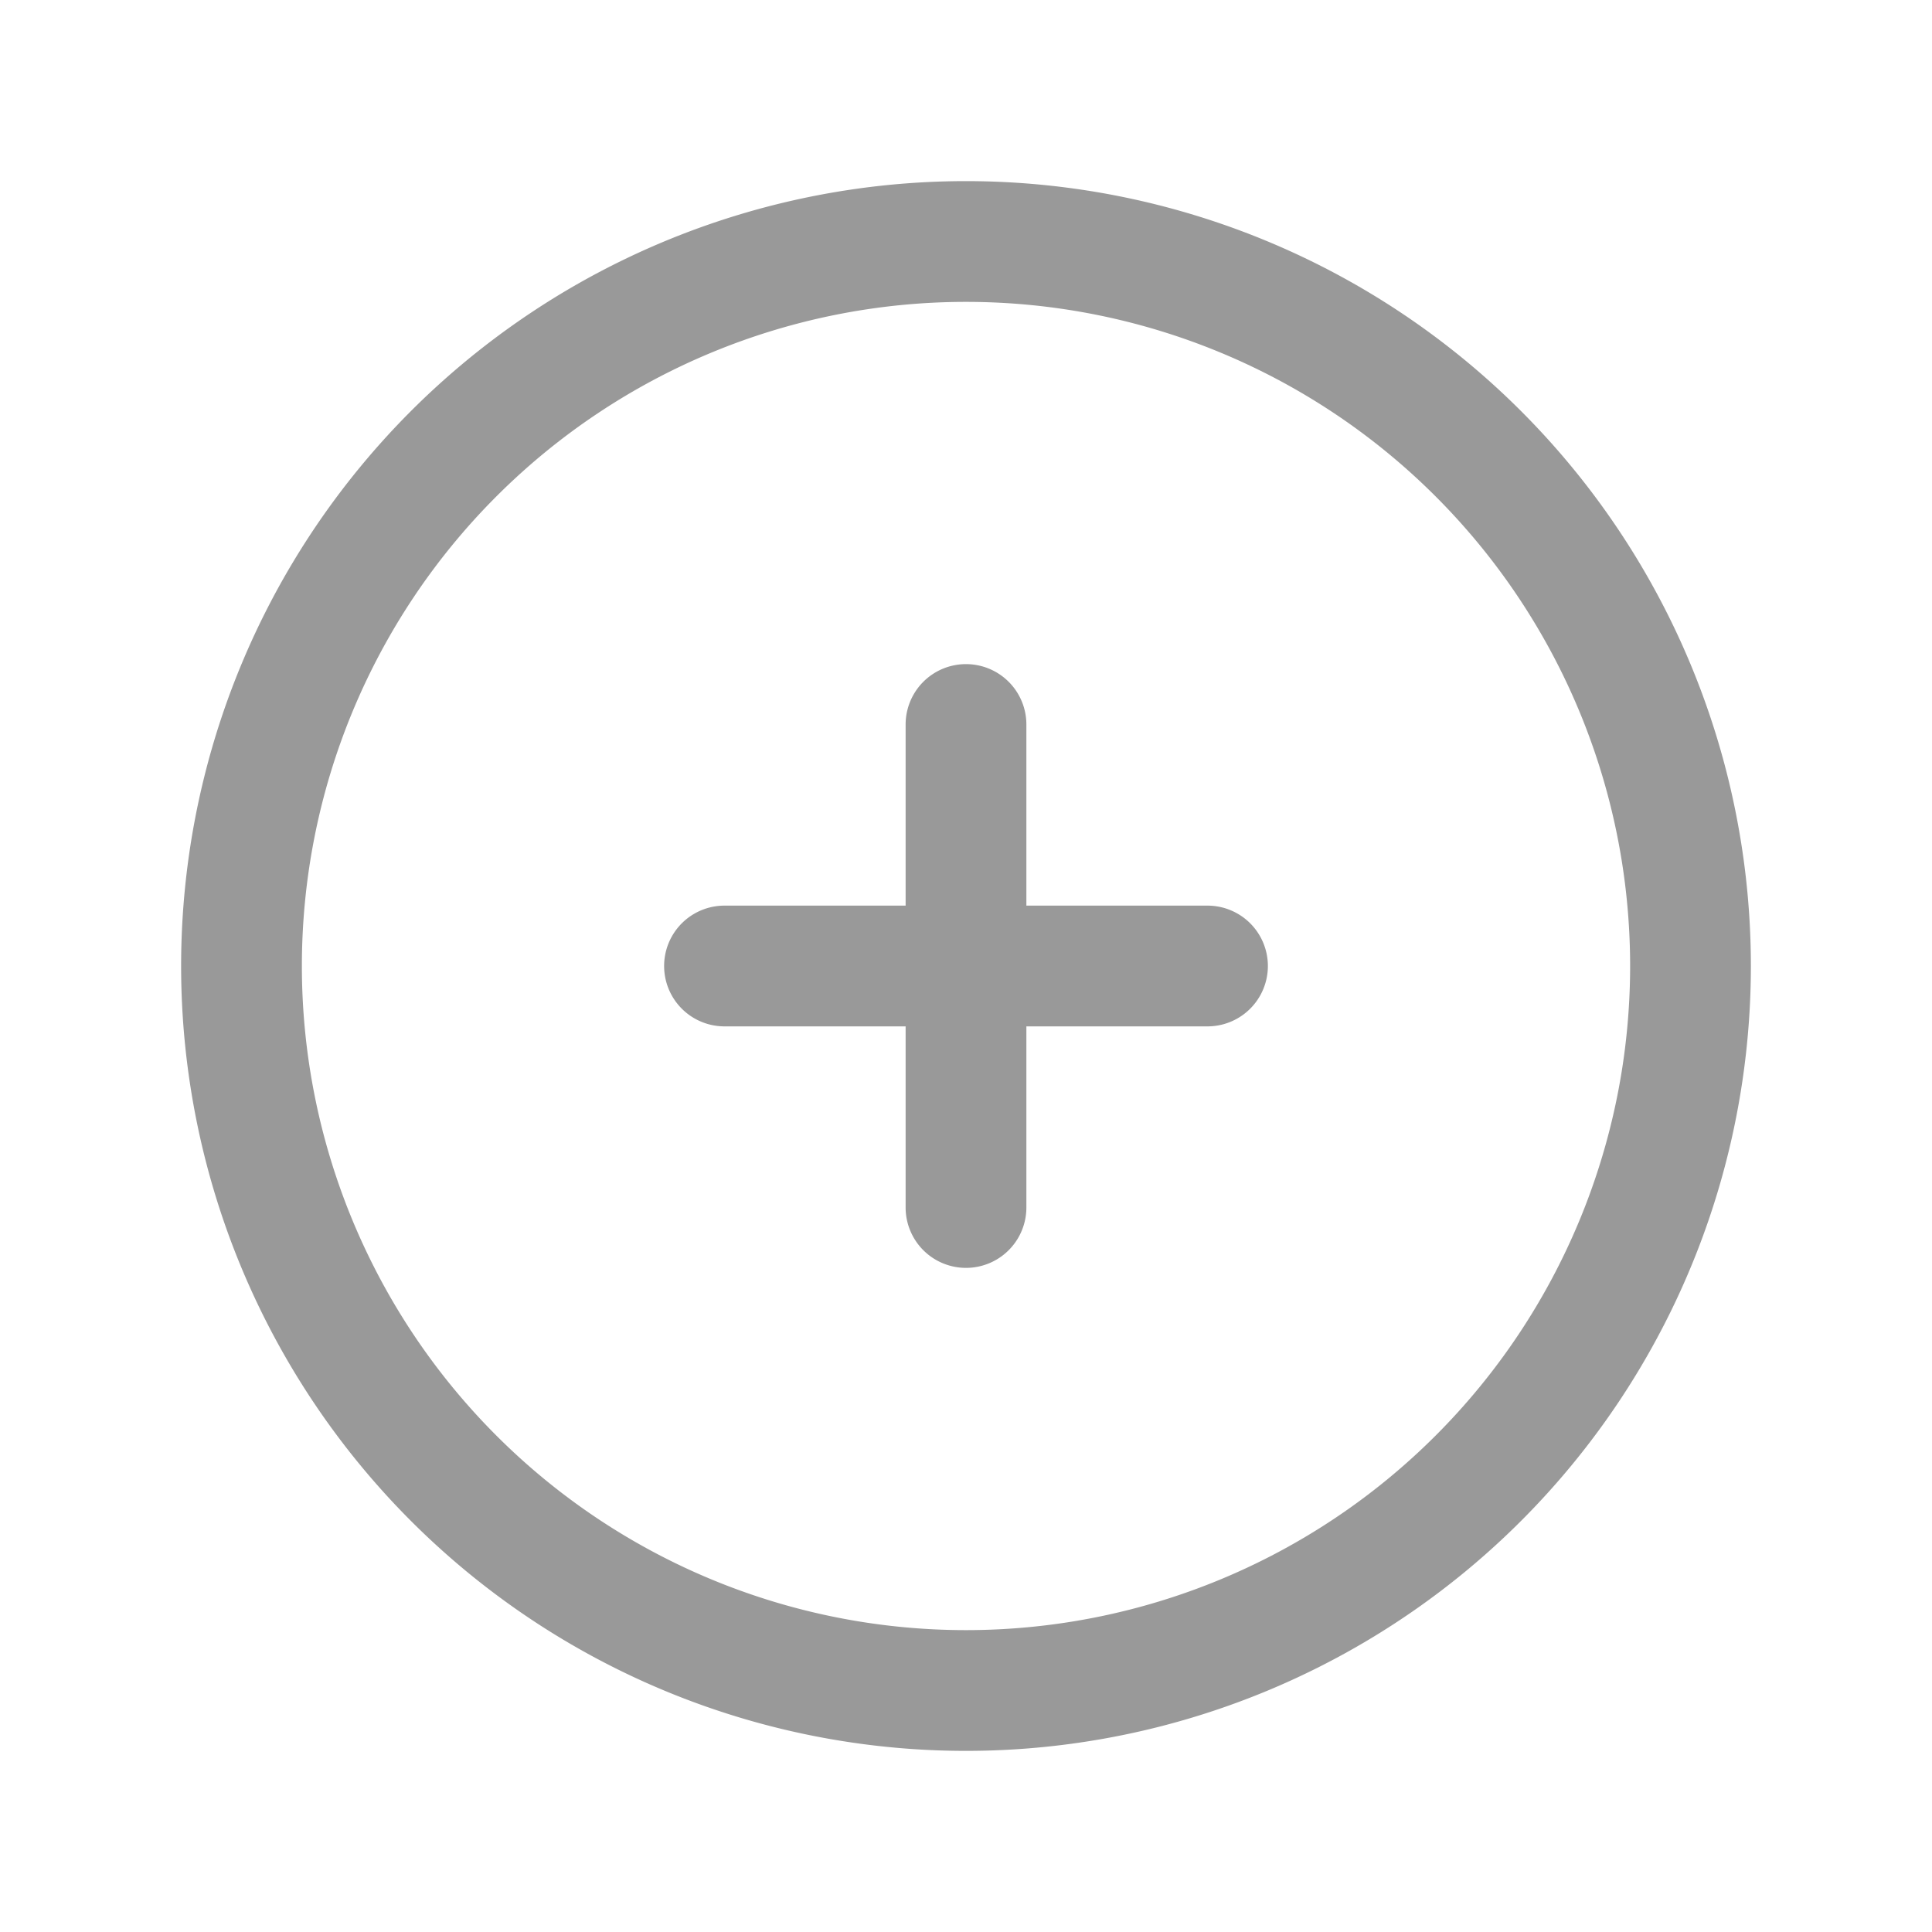 <svg xmlns="http://www.w3.org/2000/svg" viewBox="0 0 32 32"><defs><style>.cls-1{fill:none;}.cls-2{fill:#999;}</style></defs><title>Navigation_Control_Circle--More_32px</title><g id="Square"><rect class="cls-1" width="32" height="32"/></g><g id="Icon"><path class="cls-2" d="M16,3A13,13,0,1,0,29,16,13,13,0,0,0,16,3Zm0,24A11,11,0,1,1,27,16,11,11,0,0,1,16,27Z"/><path class="cls-2" d="M20,15H17V12a1,1,0,0,0-2,0v3H12a1,1,0,0,0,0,2h3v3a1,1,0,0,0,2,0V17h3a1,1,0,0,0,0-2Z"/></g></svg>
